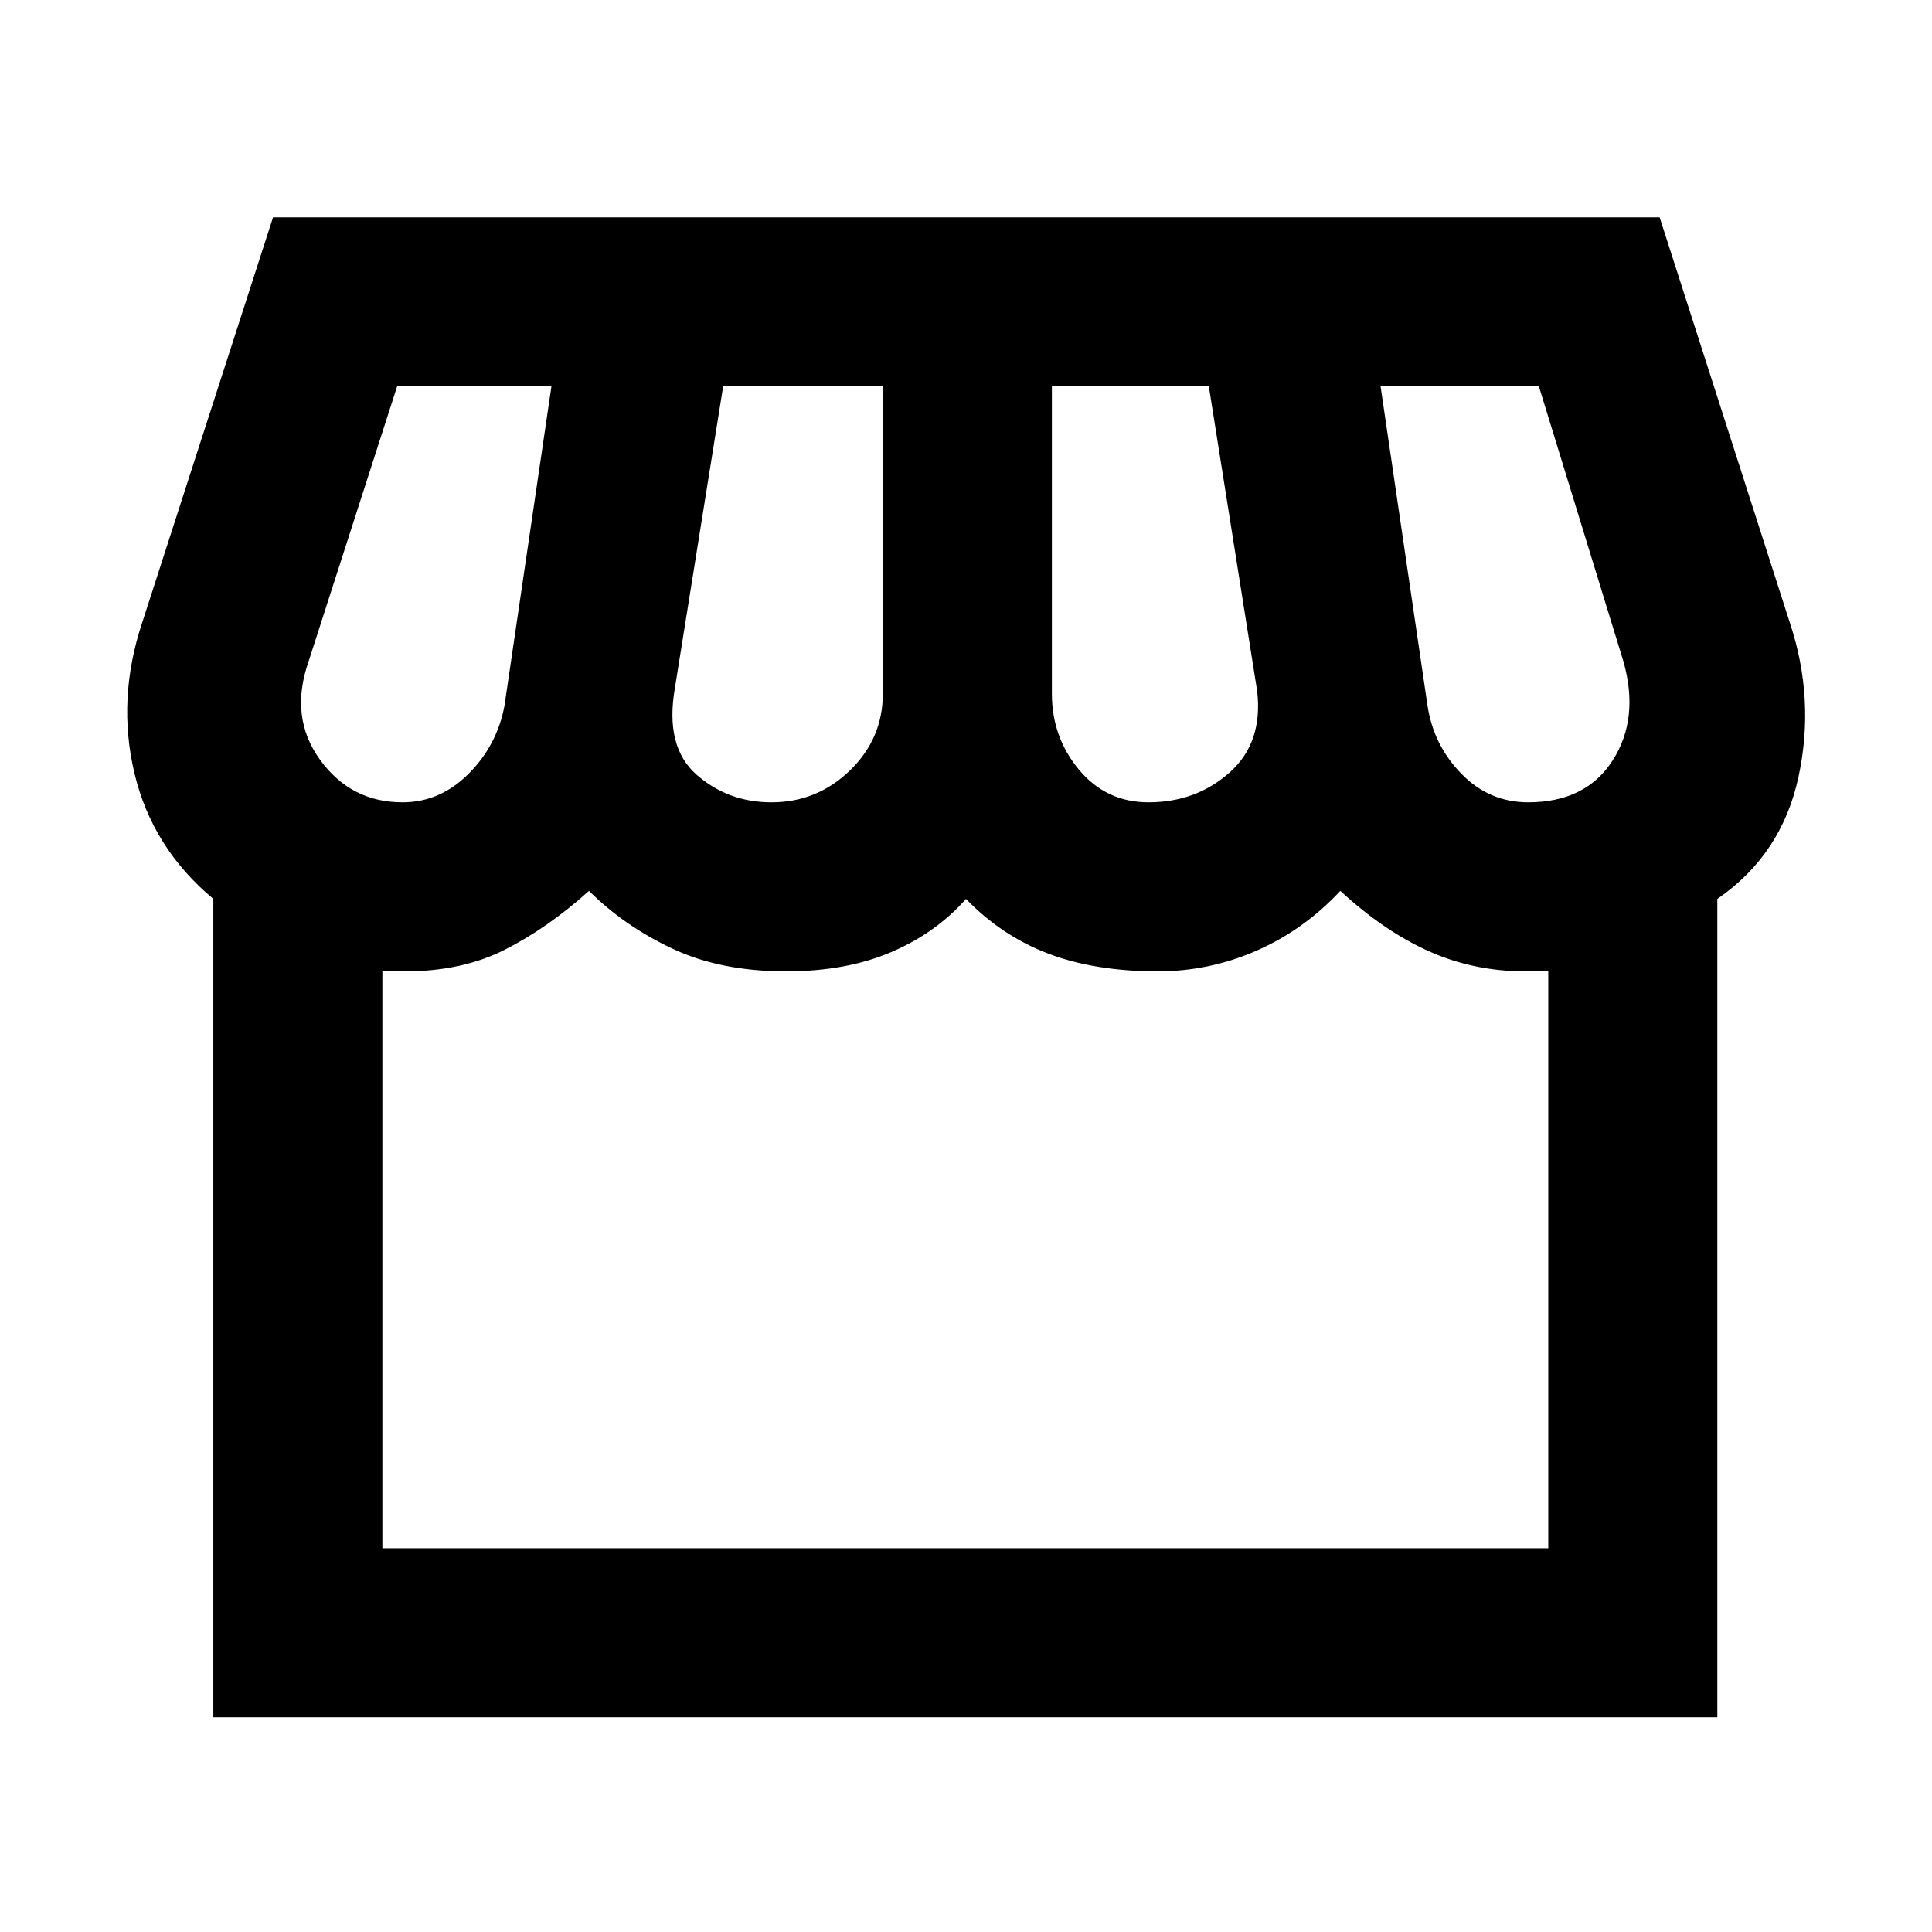 <svg xmlns="http://www.w3.org/2000/svg" height="40" viewBox="0 -960 960 960" width="40"><path d="M853.33-513.33v406.66H106v-406.66q-30.33-25.34-39.17-62.34-8.83-37 3.84-75l65-201.33h689l64.66 201.33q12.67 38 4.34 76.67-8.34 38.67-40.34 60.67Zm-282.66-48q23.66 0 40.33-14.84 16.67-14.83 13.67-40.5l-24-151.33h-78v152.67q0 21.66 13.5 37.83 13.5 16.17 34.5 16.17Zm-187.34 0q22.67 0 39-15.84 16.34-15.83 16.34-38.16V-768h-79.34l-24 150q-5 29 10.67 42.83 15.67 13.84 37.33 13.84Zm-183.33 0q18.67 0 32.83-14.17 14.17-14.17 17.84-33.83L274-768h-76.67l-44 136.67q-9.66 27.66 5.67 48.83 15.33 21.17 41 21.17Zm559.33 0q28.67 0 42-20.84 13.34-20.83 5.34-49.16l-42-136.67H686l23.33 158.67q3 19.66 16.84 33.83 13.83 14.17 33.16 14.17ZM190-190.67h579.33v-286.66H758q-25.67 0-48-10t-44-30q-18 19.33-41.5 29.66-23.5 10.34-49.17 10.34-31.33 0-54.5-8.84Q497.67-495 480-513.33q-15 17-37.33 26.5-22.34 9.5-52 9.5-32.67 0-56.67-11.34-24-11.33-41.33-28.66Q272.33-499 251-488.17q-21.33 10.84-49.67 10.84H190v286.66Zm579.33 0H190 769.33Z"/></svg>